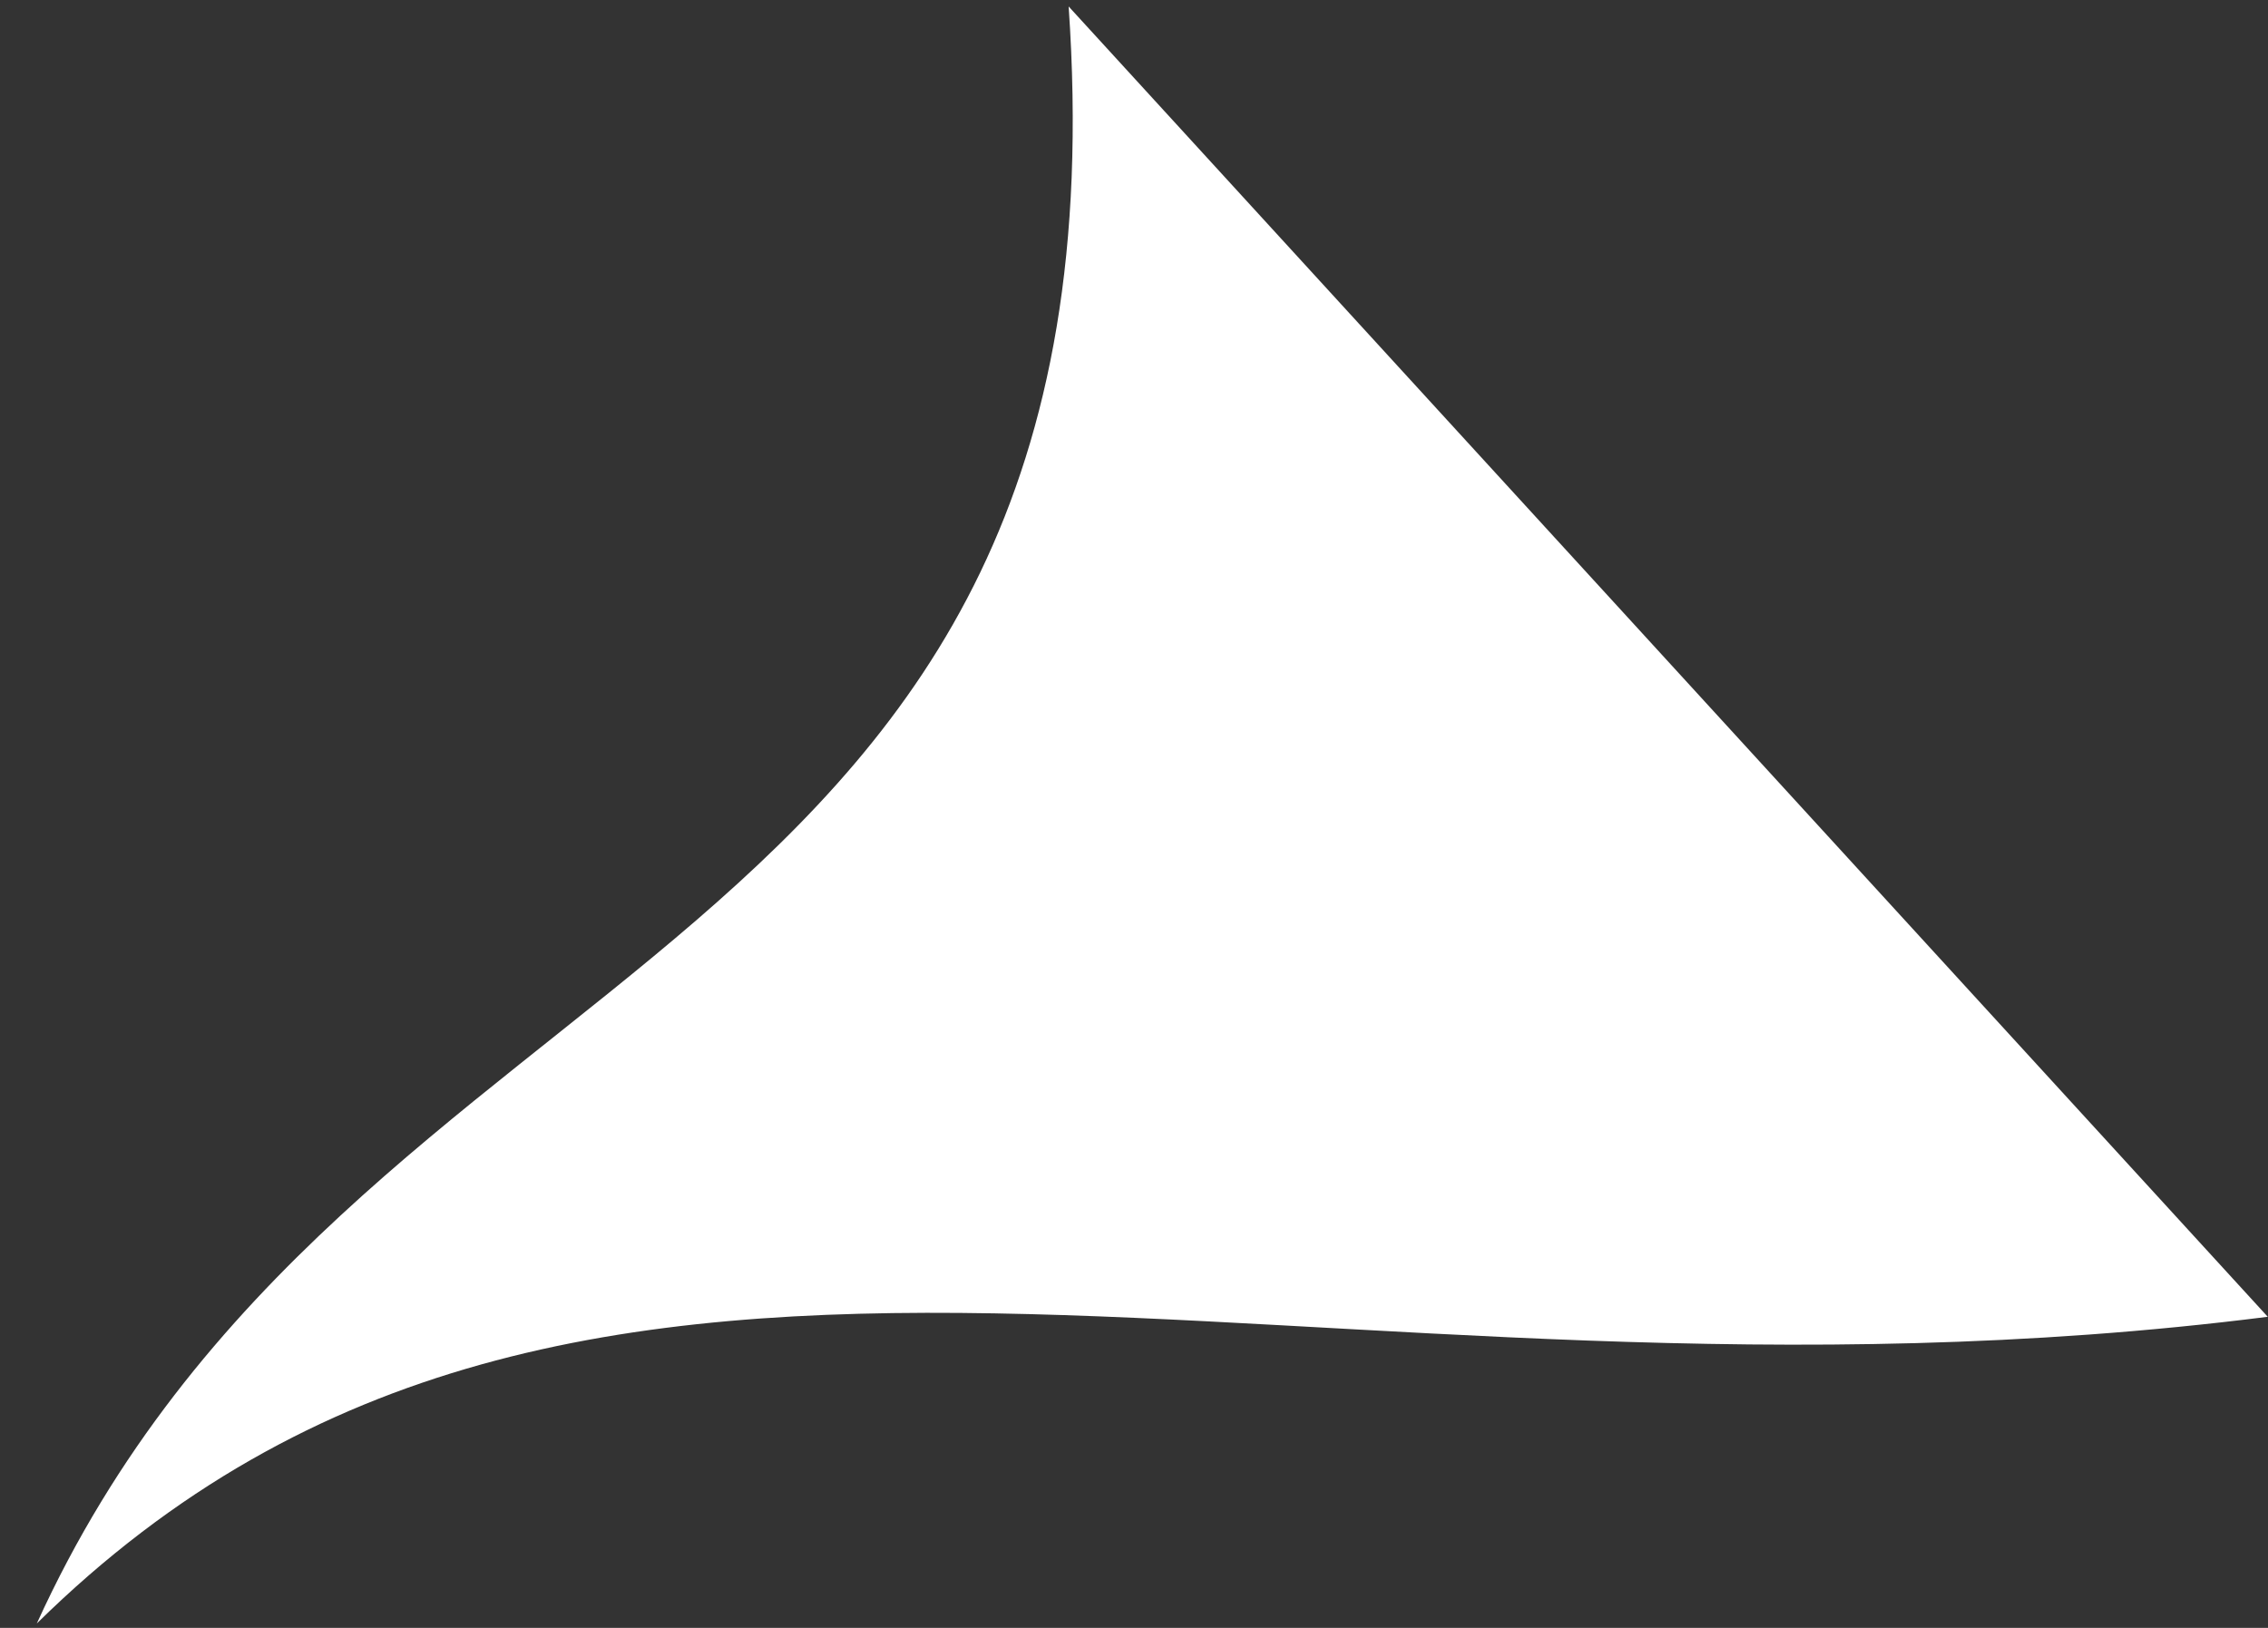<svg width="39" height="28" viewBox="0 0 39 28" fill="none" xmlns="http://www.w3.org/2000/svg">
<rect x="0" y="0" width="39" height="28" fill="#333333" stroke="none"/>
<path id="Vector 25" d="M0.633 27.924C6.055 16.011 19.538 16.854 18.376 0.111L38.996 22.649C22.319 24.767 10.082 18.616 0.633 27.924Z" fill="white"/>
</svg>
